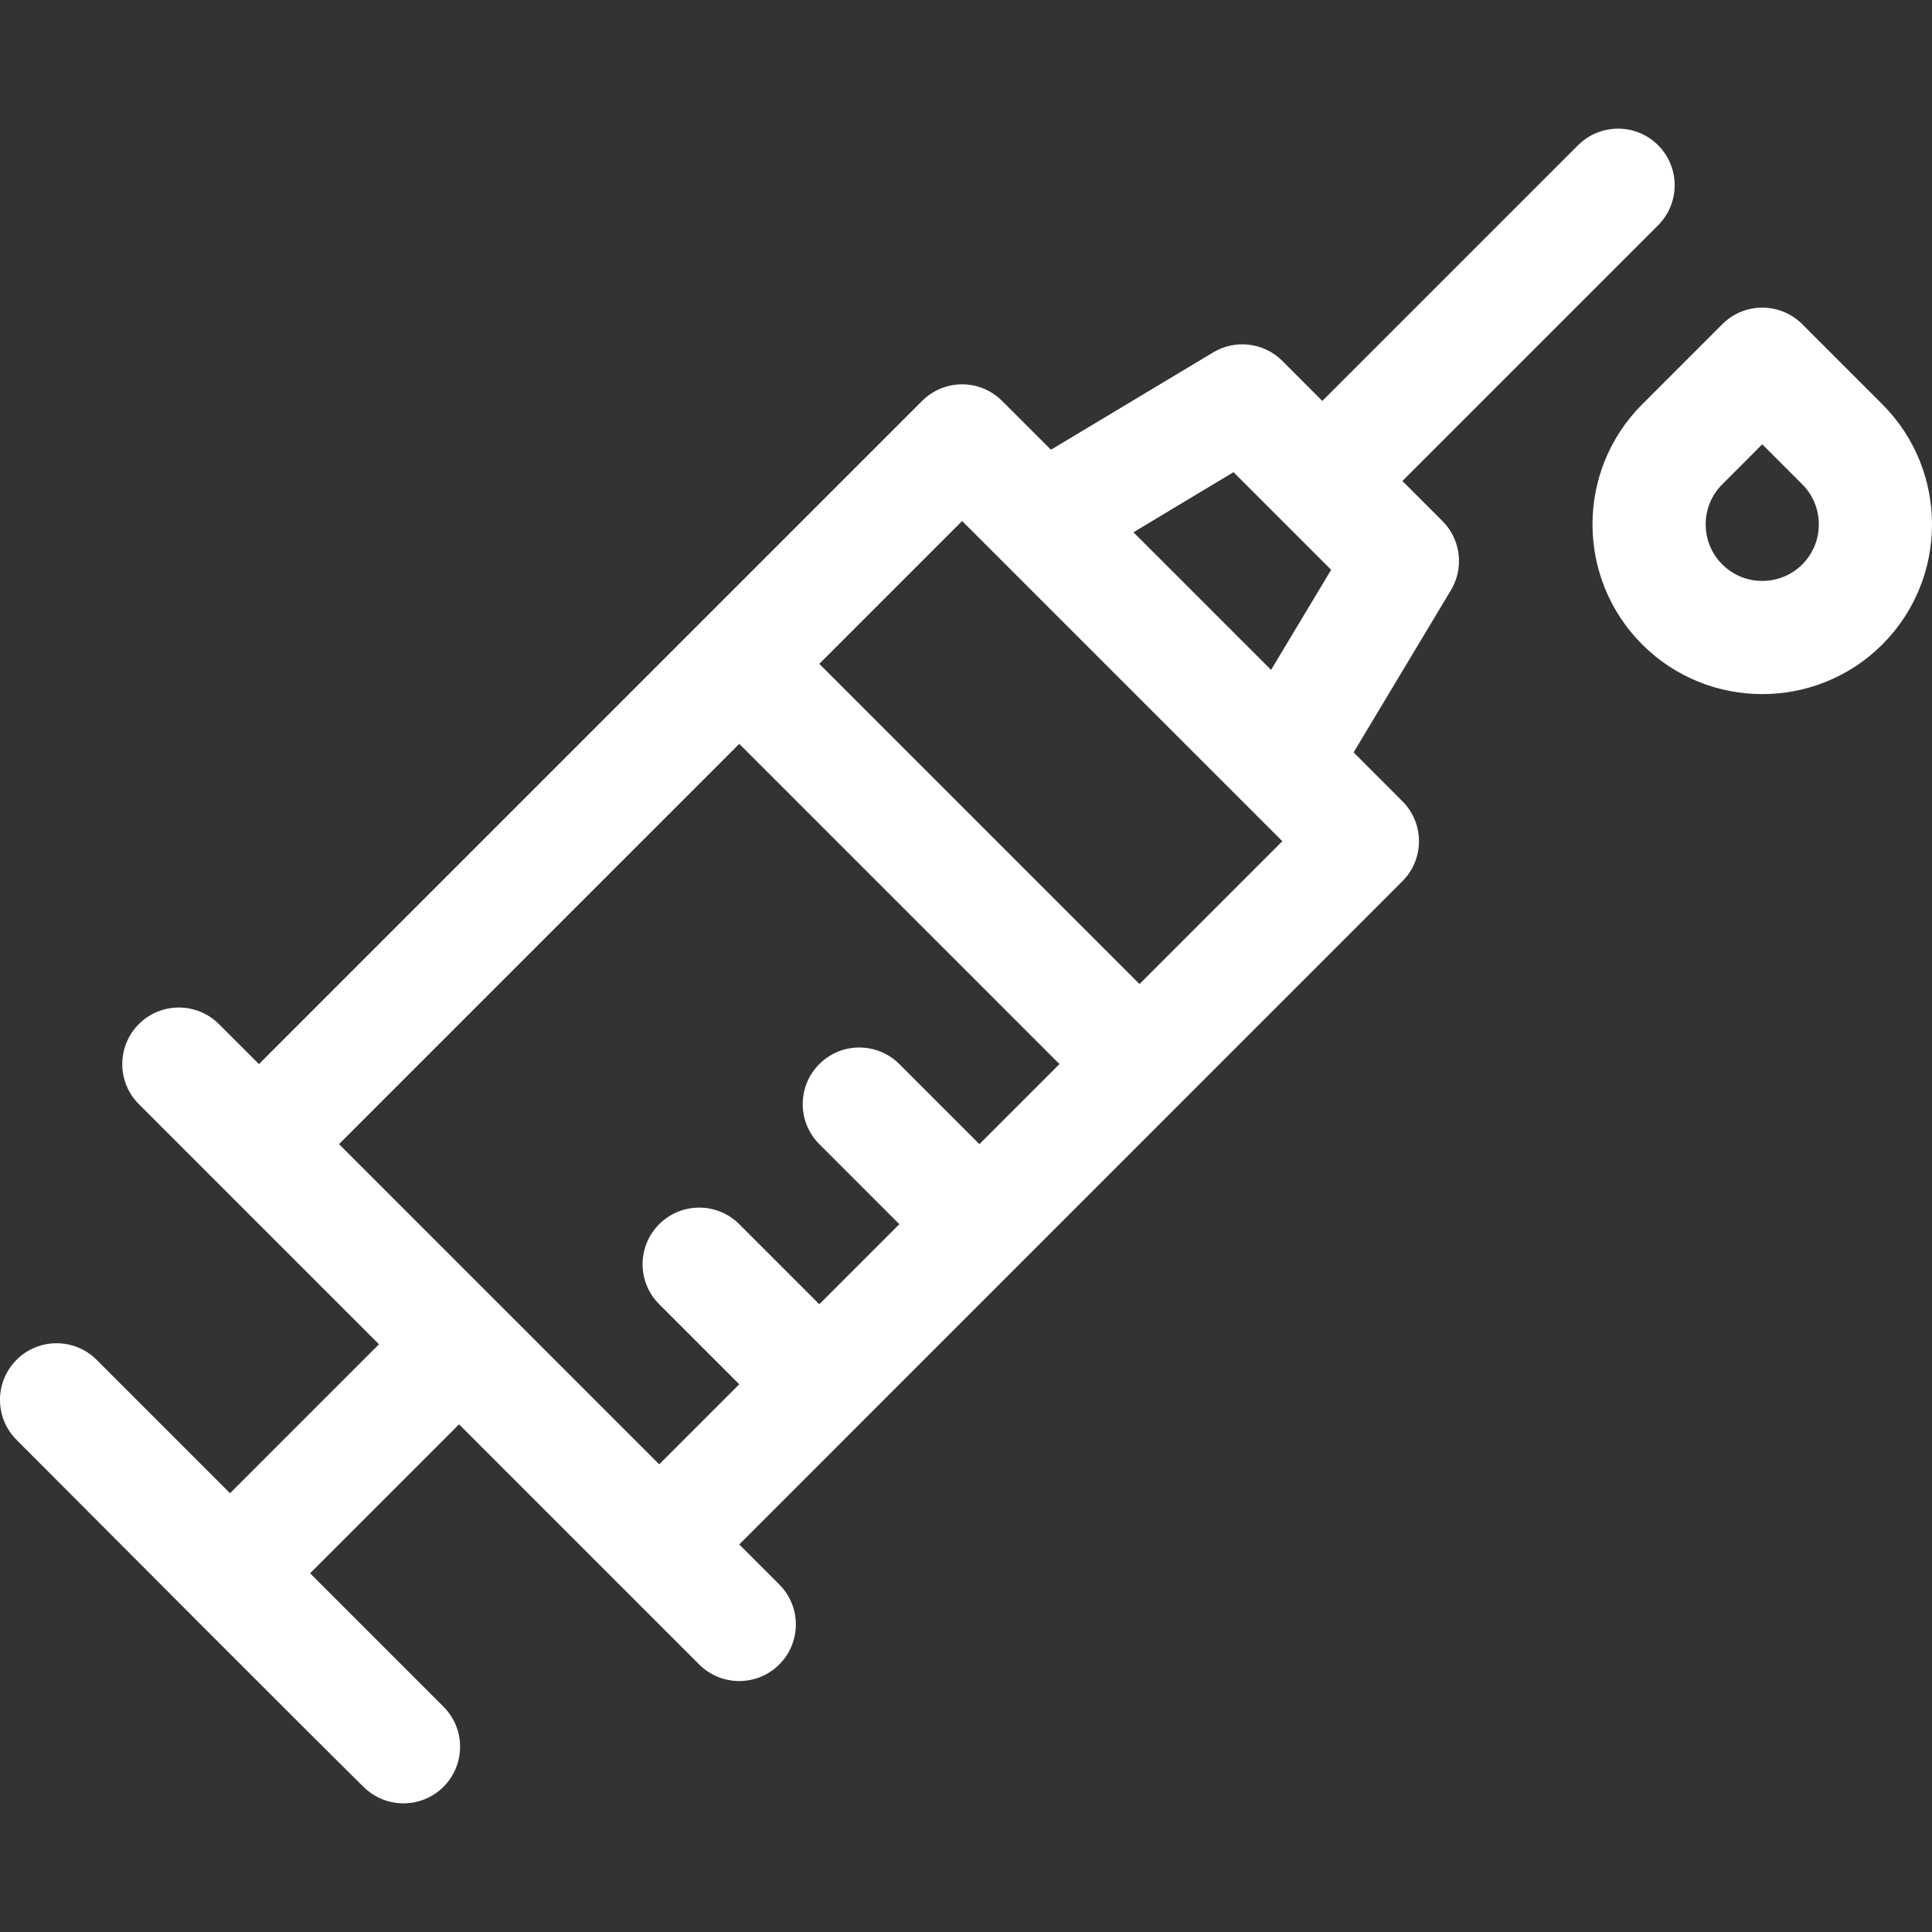 <svg width="30" height="30" viewBox="0 0 30 30" fill="none" xmlns="http://www.w3.org/2000/svg">
<rect x="0" y="0" width="30" height="30" fill="#333333" stroke="none"/>
<path d="M21.776 7.469L25.747 3.498C26.09 3.155 26.09 2.599 25.747 2.255C25.404 1.912 24.847 1.912 24.504 2.255L20.533 6.226L19.912 5.604C19.627 5.319 19.184 5.264 18.838 5.472L16.319 6.983L15.561 6.226C15.218 5.882 14.662 5.882 14.318 6.226L4.021 16.523L3.399 15.902C3.056 15.559 2.499 15.559 2.156 15.902C1.813 16.245 1.813 16.802 2.156 17.145L5.885 20.874L3.572 23.187L1.5 21.115C1.157 20.772 0.601 20.772 0.257 21.115C-0.086 21.459 -0.086 22.015 0.257 22.358C5.146 27.265 5.636 27.737 5.644 27.745C5.987 28.088 6.543 28.088 6.887 27.745C7.23 27.401 7.23 26.845 6.887 26.502L4.815 24.43L7.128 22.117L10.857 25.846C11.2 26.189 11.757 26.189 12.1 25.846C12.444 25.503 12.444 24.946 12.1 24.603L11.479 23.982L21.776 13.684C22.12 13.341 22.12 12.784 21.776 12.441L21.019 11.683L22.53 9.164C22.738 8.818 22.683 8.376 22.398 8.09L21.776 7.469ZM5.264 17.766L11.479 11.551L16.451 16.523L15.208 17.766L13.965 16.523C13.621 16.18 13.065 16.18 12.722 16.523C12.379 16.866 12.379 17.423 12.722 17.766L13.965 19.009L12.722 20.252L11.479 19.009C11.135 18.666 10.579 18.666 10.236 19.009C9.892 19.353 9.892 19.909 10.236 20.252L11.479 21.495L10.236 22.738L5.264 17.766ZM17.694 15.28L12.722 10.308L14.94 8.09L19.912 13.062L17.694 15.28ZM17.6 8.265L19.154 7.332L20.67 8.848L19.737 10.402L17.6 8.265Z" fill="white"/>
<path d="M29.229 6.278L27.986 5.035C27.642 4.691 27.086 4.691 26.743 5.035L25.5 6.278C24.471 7.306 24.471 8.979 25.5 10.007C26.527 11.035 28.201 11.035 29.229 10.007C30.257 8.979 30.257 7.306 29.229 6.278ZM27.986 8.764C27.643 9.106 27.085 9.106 26.743 8.764C26.4 8.421 26.4 7.863 26.743 7.521L27.364 6.899L27.986 7.521C28.328 7.863 28.328 8.421 27.986 8.764Z" fill="white"/>
</svg>
